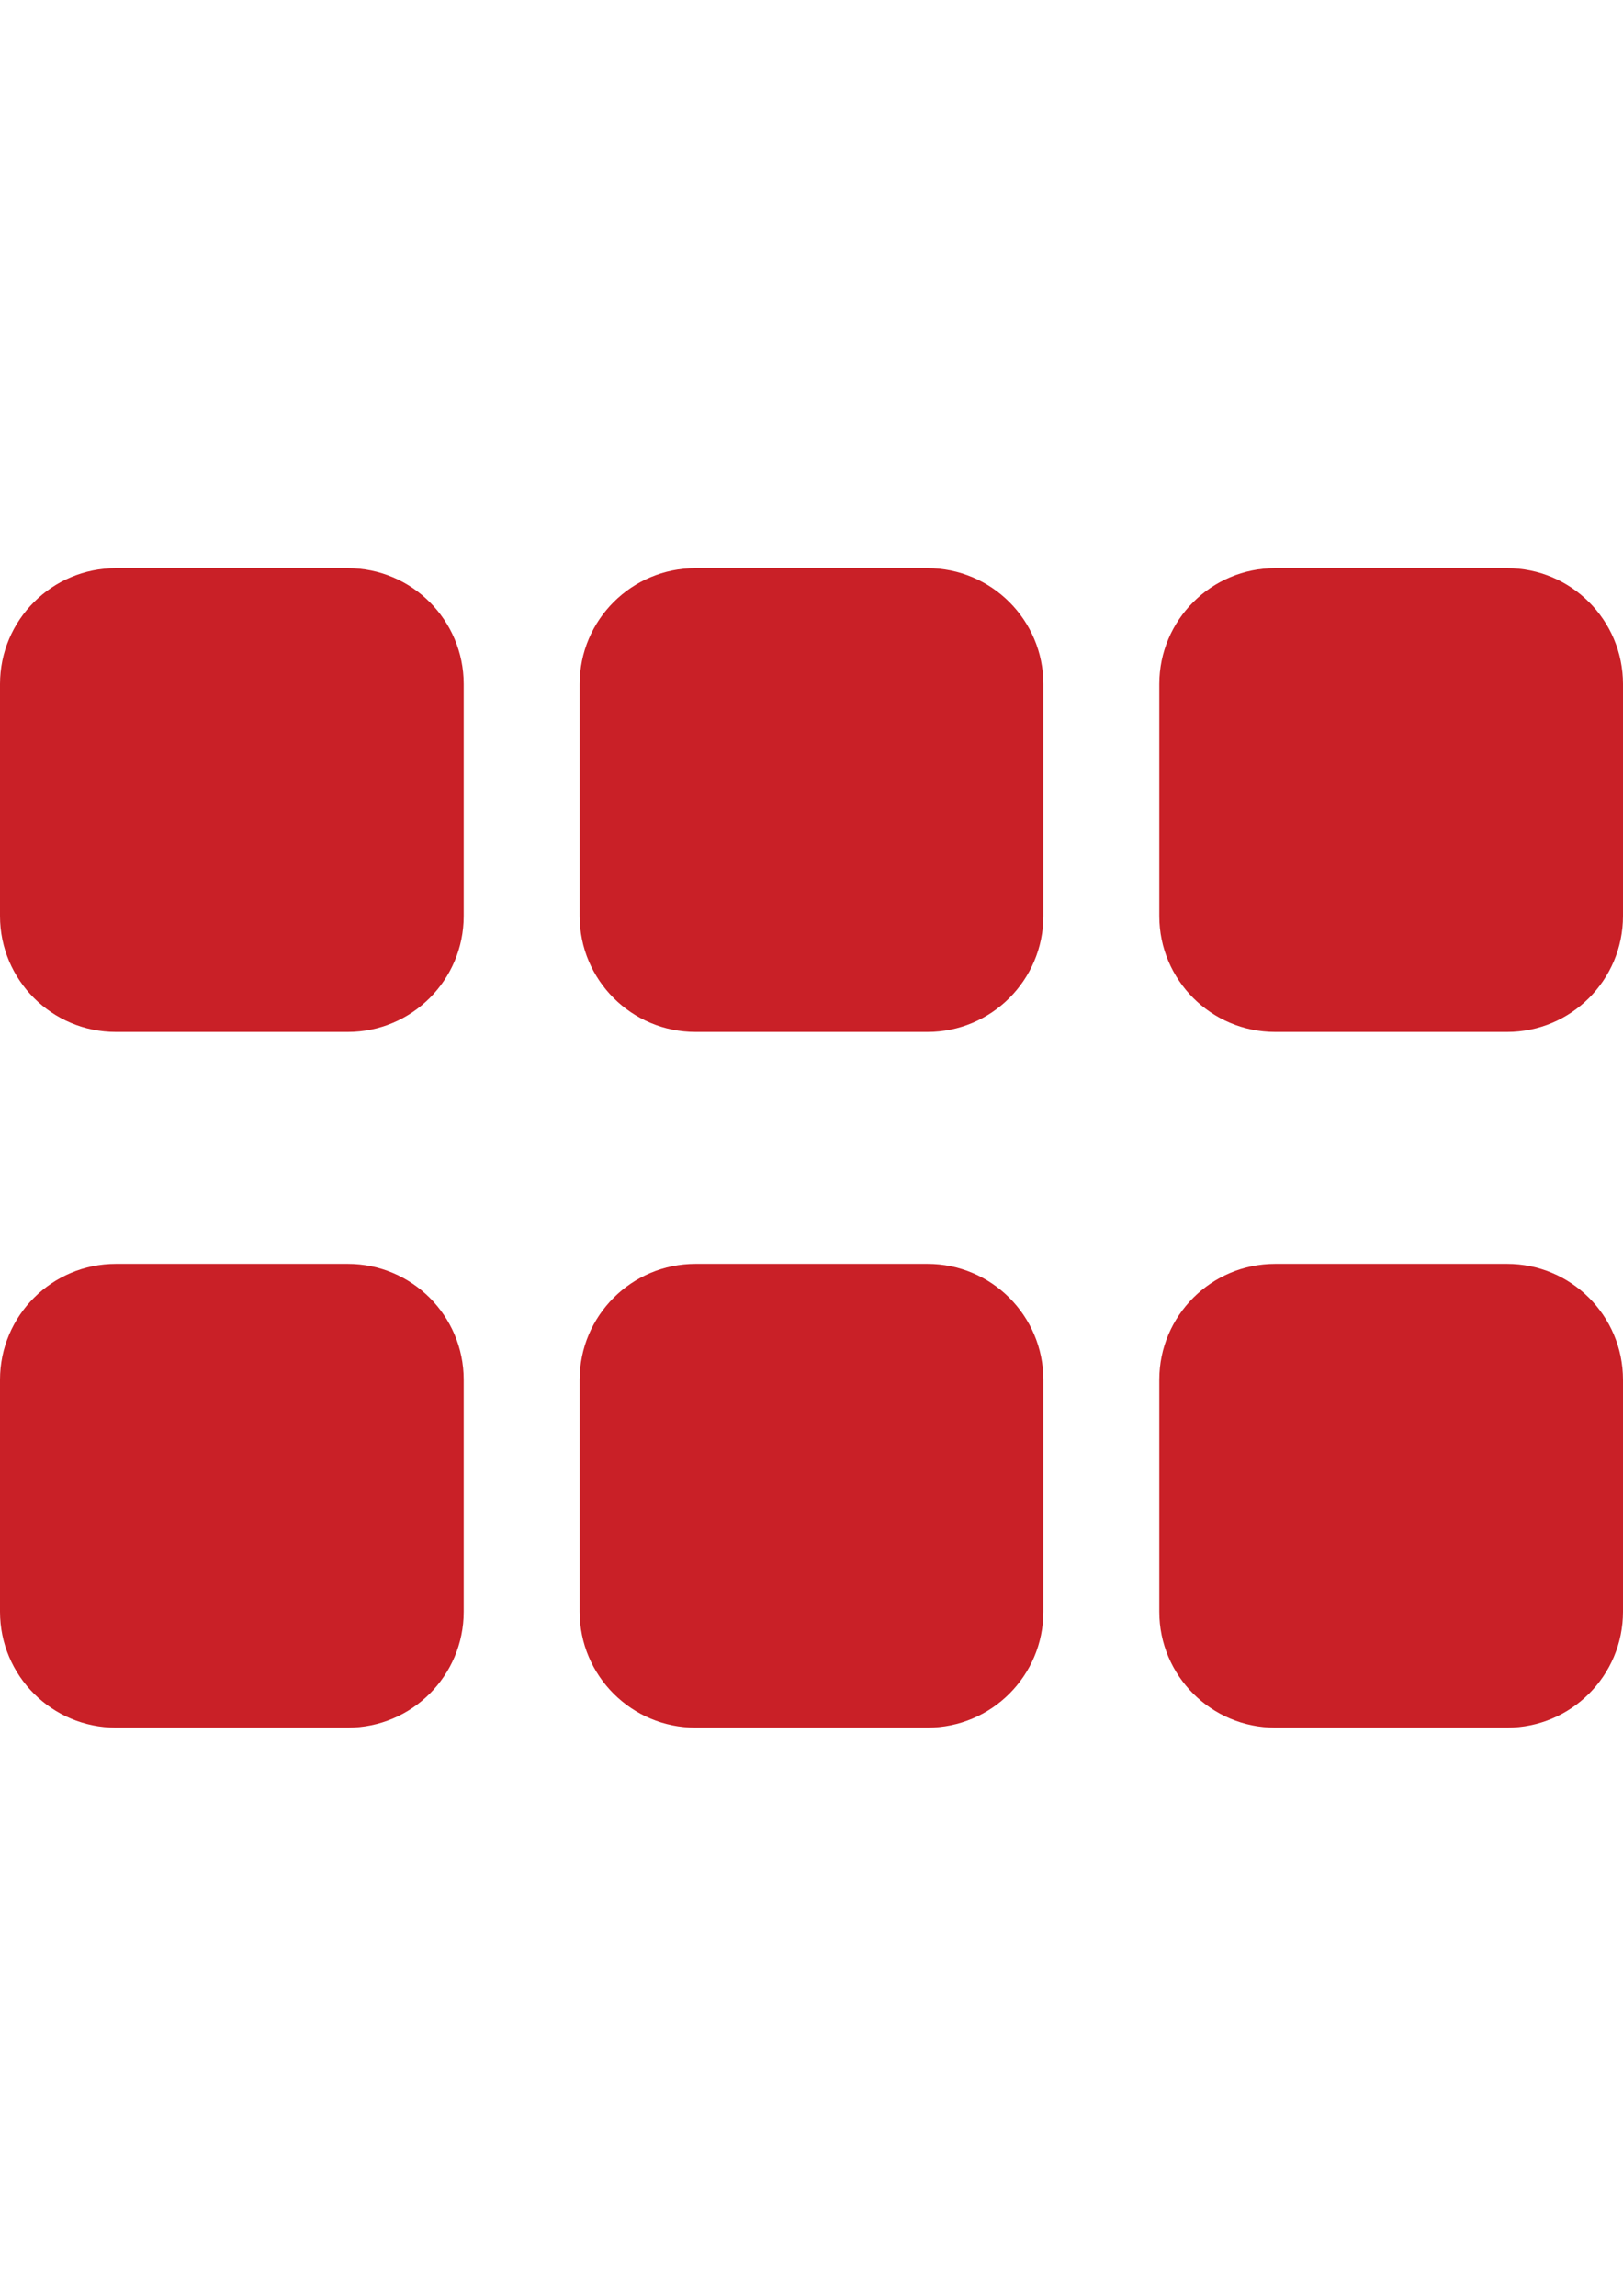 <?xml version="1.0" encoding="utf-8"?>
<!-- Generator: Adobe Illustrator 17.0.0, SVG Export Plug-In . SVG Version: 6.00 Build 0)  -->
<!DOCTYPE svg PUBLIC "-//W3C//DTD SVG 1.1//EN" "http://www.w3.org/Graphics/SVG/1.1/DTD/svg11.dtd">
<svg version="1.1" id="Ebene_1" focusable="false" xmlns="http://www.w3.org/2000/svg" xmlns:xlink="http://www.w3.org/1999/xlink"
	 x="0px" y="0px" width="595.28px" height="841.89px" viewBox="0 0 595.28 841.89" enable-background="new 0 0 595.28 841.89"
	 xml:space="preserve">
<path fill="#C92027" d="M127.56,463.465H42.52c-23.479,0-42.52,19.041-42.52,42.52v85.04c0,23.479,19.041,42.52,42.52,42.52h85.04
	c23.479,0,42.52-19.041,42.52-42.52v-85.04C170.08,482.506,151.039,463.465,127.56,463.465z M340.16,463.465h-85.04
	c-23.479,0-42.52,19.041-42.52,42.52v85.04c0,23.479,19.041,42.52,42.52,42.52h85.04c23.479,0,42.52-19.041,42.52-42.52v-85.04
	C382.68,482.506,363.639,463.465,340.16,463.465z M552.76,463.465h-85.04c-23.479,0-42.52,19.041-42.52,42.52v85.04
	c0,23.479,19.041,42.52,42.52,42.52h85.04c23.479,0,42.52-19.041,42.52-42.52v-85.04C595.28,482.506,576.239,463.465,552.76,463.465
	z M127.56,208.345H42.52c-23.479,0-42.52,19.041-42.52,42.52v85.04c0,23.479,19.041,42.52,42.52,42.52h85.04
	c23.479,0,42.52-19.041,42.52-42.52v-85.04C170.08,227.386,151.039,208.345,127.56,208.345z M340.16,208.345h-85.04
	c-23.479,0-42.52,19.041-42.52,42.52v85.04c0,23.479,19.041,42.52,42.52,42.52h85.04c23.479,0,42.52-19.041,42.52-42.52v-85.04
	C382.68,227.386,363.639,208.345,340.16,208.345z M552.76,208.345h-85.04c-23.479,0-42.52,19.041-42.52,42.52v85.04
	c0,23.479,19.041,42.52,42.52,42.52h85.04c23.479,0,42.52-19.041,42.52-42.52v-85.04C595.28,227.386,576.239,208.345,552.76,208.345
	z"/>
</svg>
